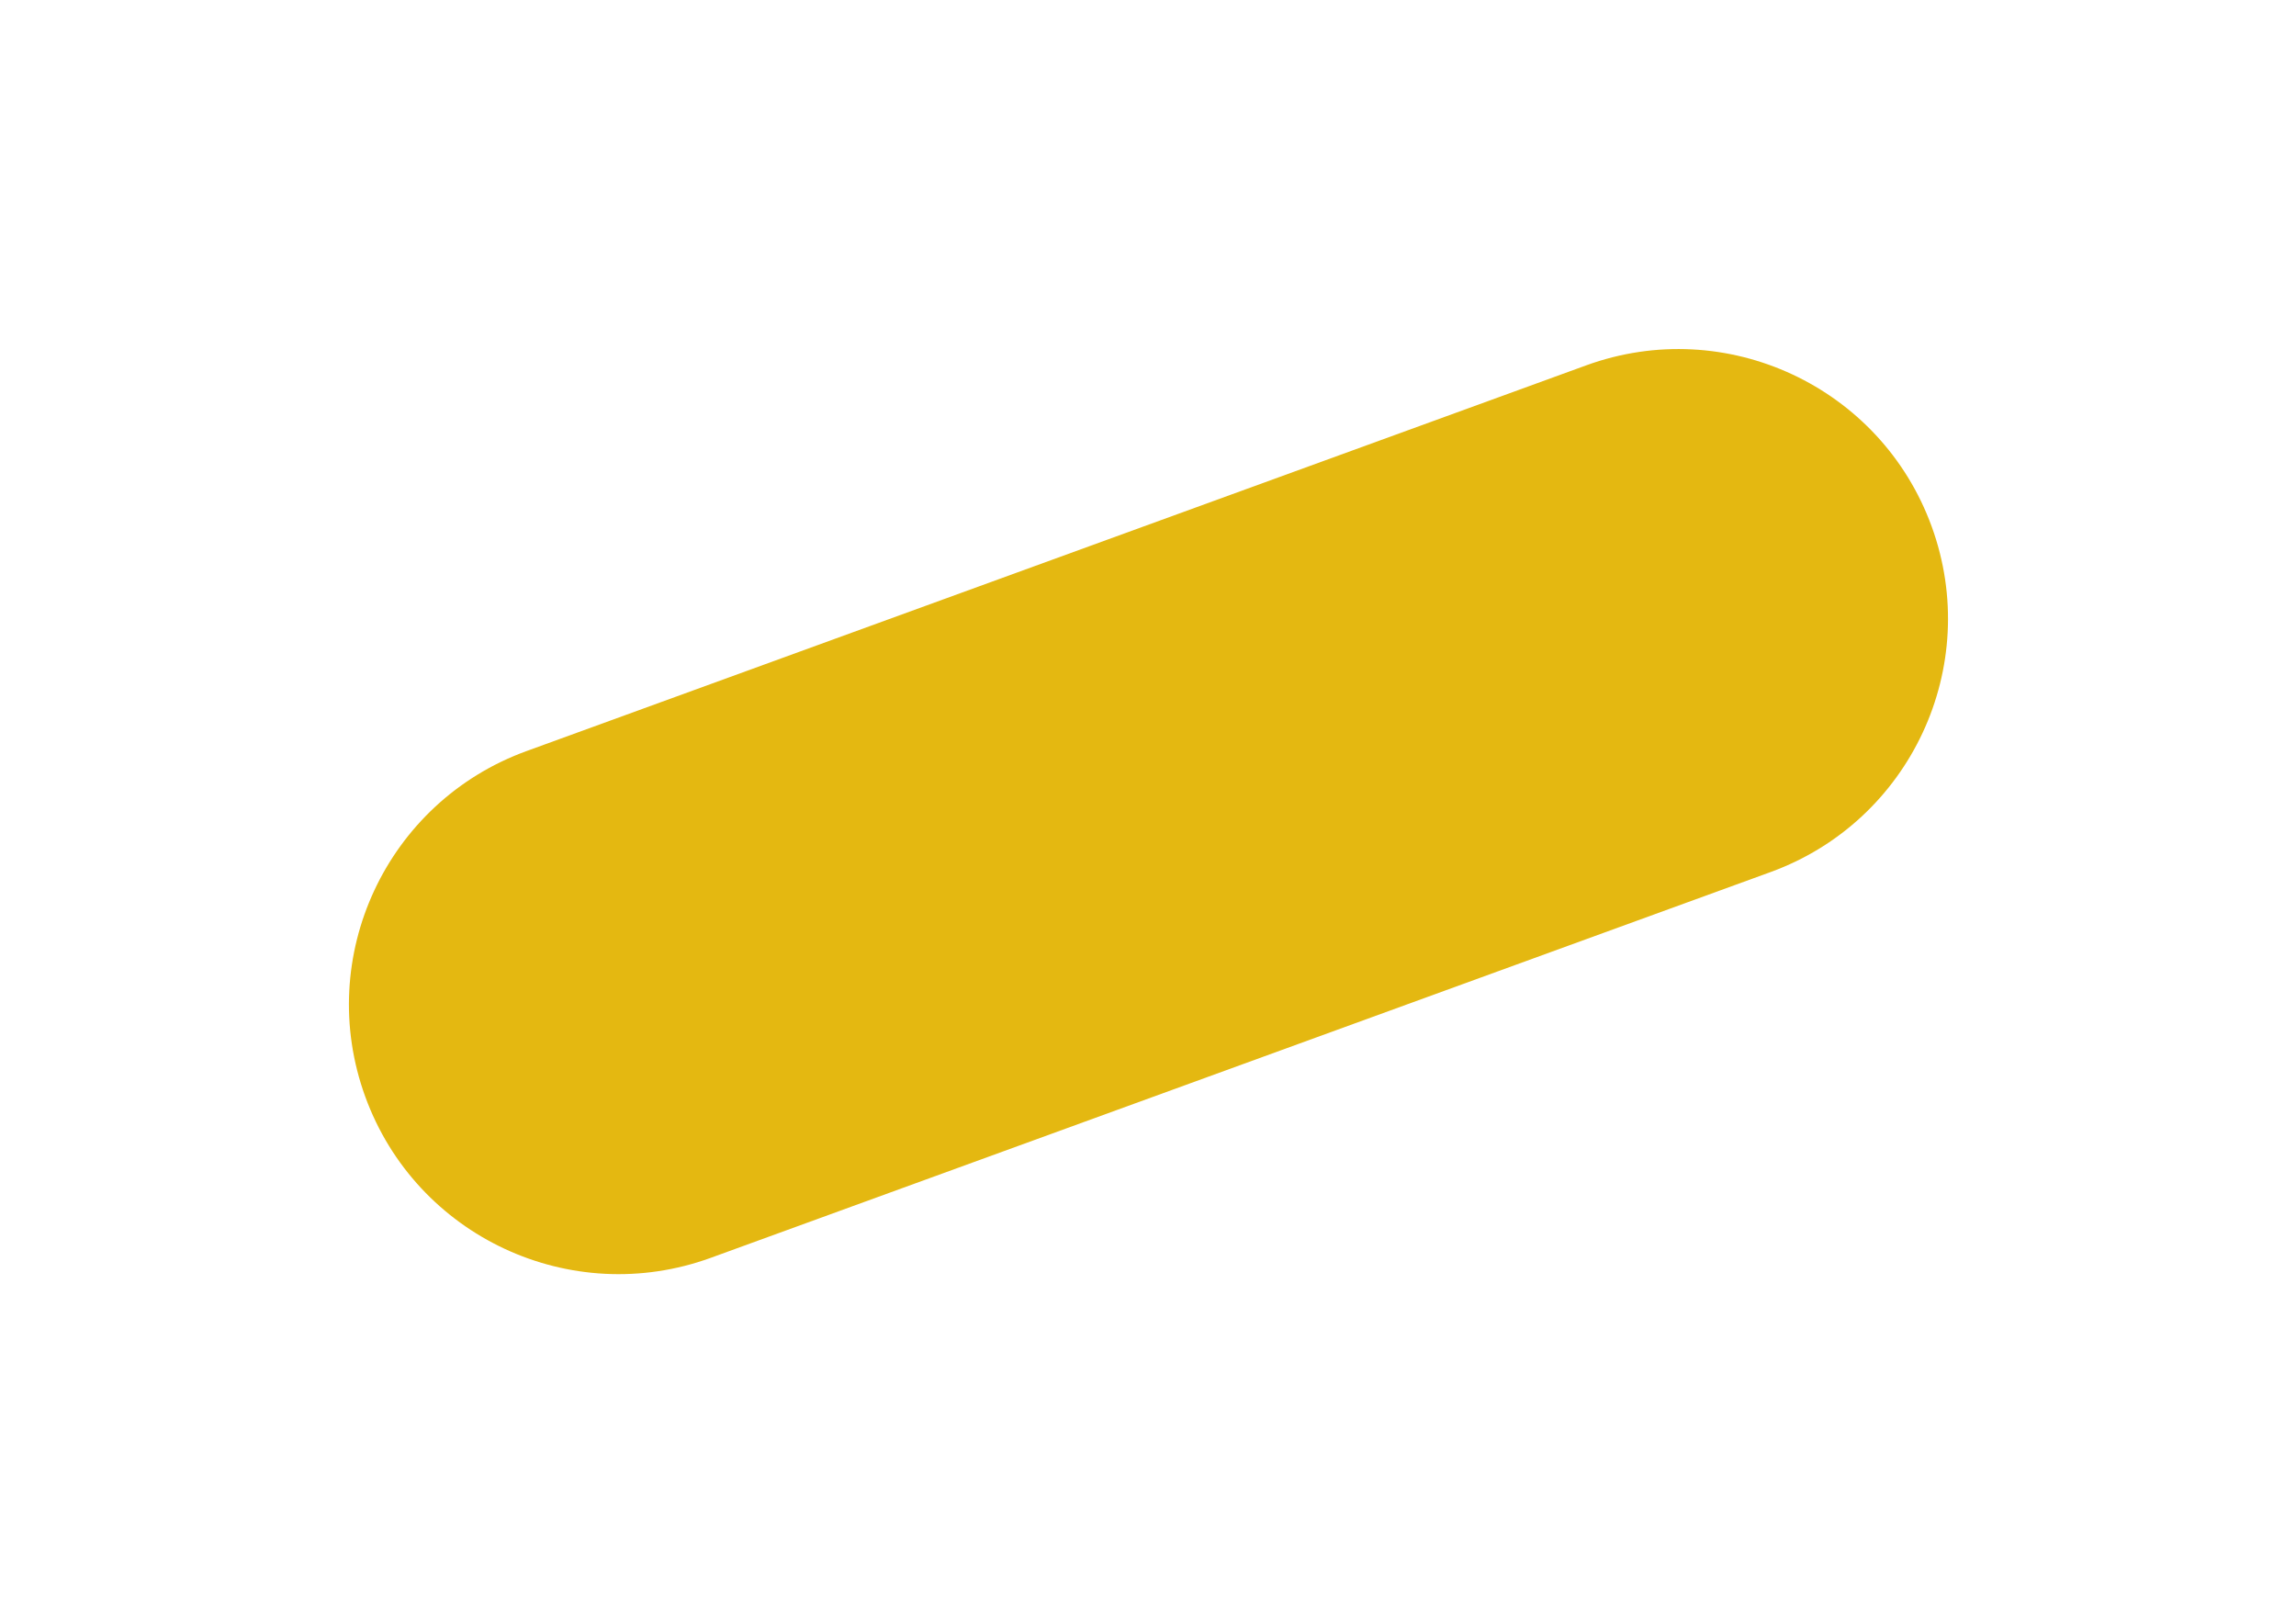 <svg width="511" height="361" viewBox="0 0 511 361" fill="none" xmlns="http://www.w3.org/2000/svg">
<g opacity="0.95" filter="url(#filter0_d)">
<path fill-rule="evenodd" clip-rule="evenodd" d="M81.292 224.063C69.958 192.925 86.013 158.494 117.152 147.161L353.015 61.313C384.154 49.98 418.584 66.035 429.918 97.174C441.251 128.313 425.196 162.743 394.057 174.077L158.194 259.924C127.056 271.257 92.625 255.202 81.292 224.063Z" fill="#E3B505"/>
</g>
<defs>
<filter id="filter0_d" x="0.771" y="0.792" width="509.668" height="359.653" filterUnits="userSpaceOnUse" color-interpolation-filters="sRGB">
<feFlood flood-opacity="0" result="BackgroundImageFix"/>
<feColorMatrix in="SourceAlpha" type="matrix" values="0 0 0 0 0 0 0 0 0 0 0 0 0 0 0 0 0 0 127 0"/>
<feOffset dy="20"/>
<feGaussianBlur stdDeviation="30"/>
<feColorMatrix type="matrix" values="0 0 0 0 0.667 0 0 0 0 0.086 0 0 0 0 0.486 0 0 0 0.2 0"/>
<feBlend mode="normal" in2="BackgroundImageFix" result="effect1_dropShadow"/>
<feBlend mode="normal" in="SourceGraphic" in2="effect1_dropShadow" result="shape"/>
</filter>
</defs>
</svg>
